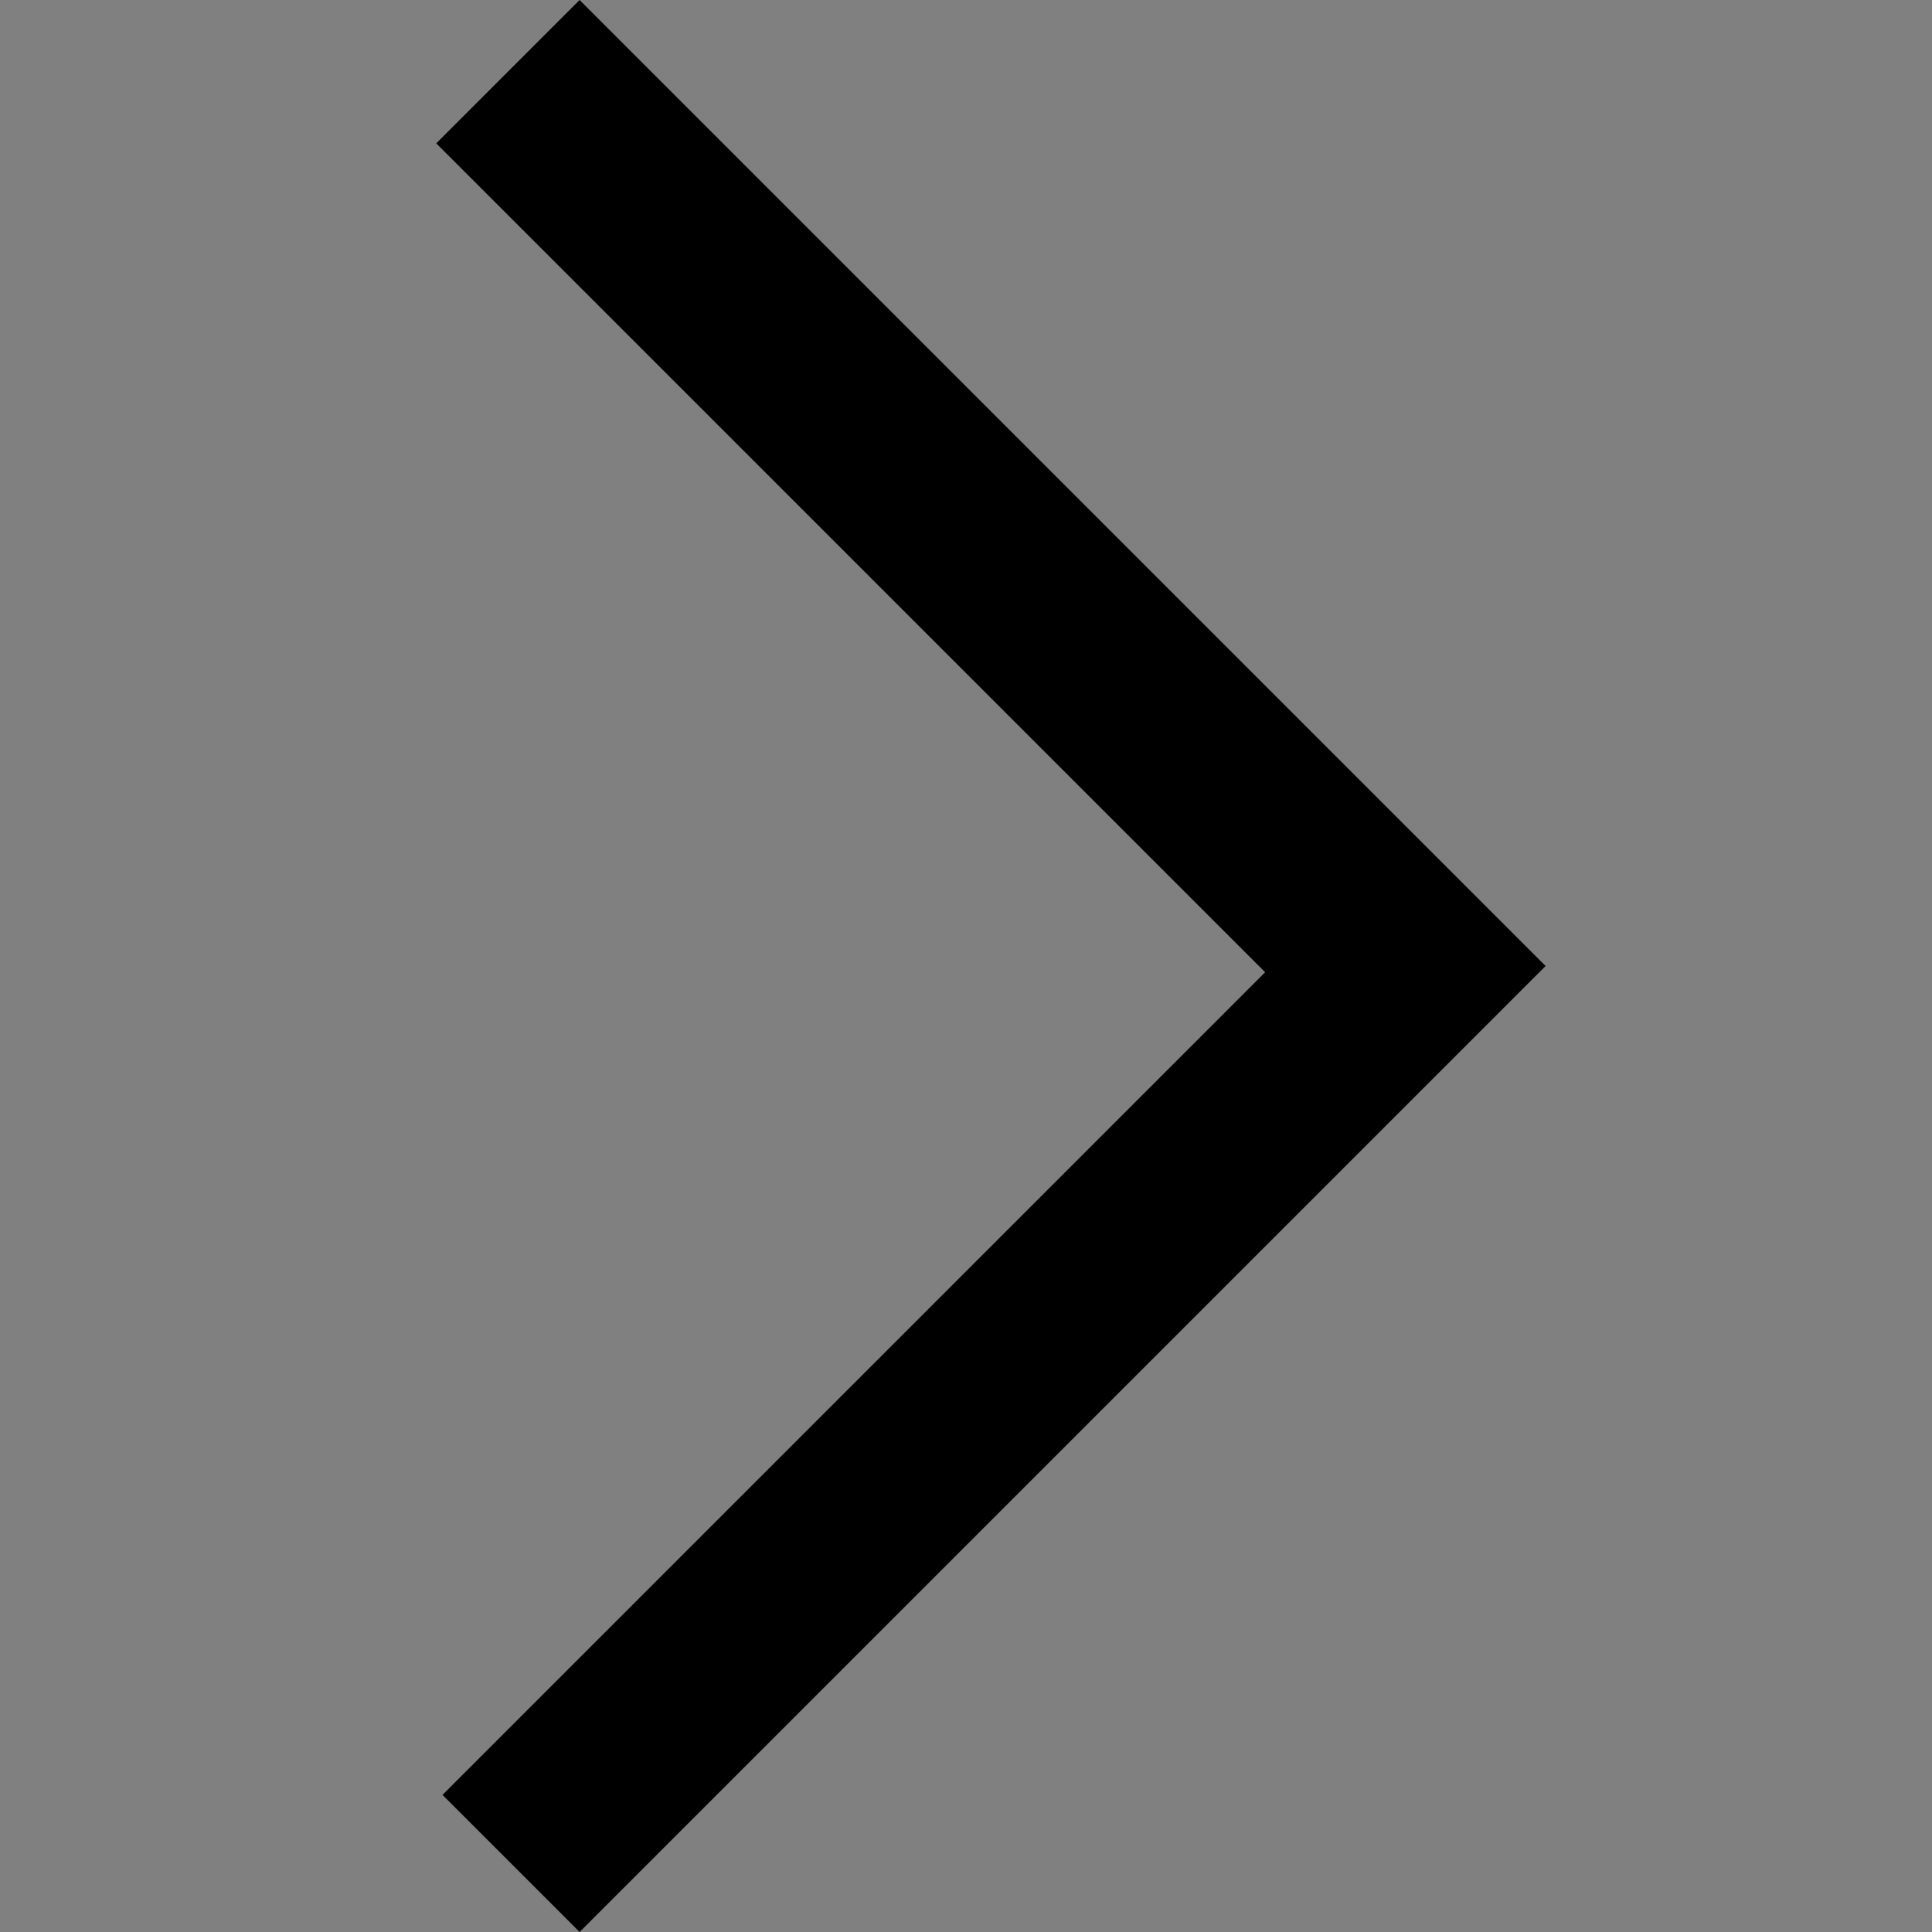<?xml version="1.0" encoding="utf-8"?>
<!-- Generator: Adobe Illustrator 22.1.0, SVG Export Plug-In . SVG Version: 6.00 Build 0)  -->
<svg version="1.1" id="Layer_1" xmlns="http://www.w3.org/2000/svg" xmlns:xlink="http://www.w3.org/1999/xlink" x="0px" y="0px"
	 viewBox="0 0 31 31" style="enable-background:new 0 0 31 31;" xml:space="preserve">
<rect x="0" y="0" width="31" height="31" fill="#808080" stroke="none"/>
<style type="text/css">
	.st0{fill:#FFFFFF;stroke:#000000;stroke-miterlimit:10;}
</style>
<path class="st0" d="M23,2"/>
<path class="st0" d="M7,2"/>
<g>
	<g id="chevron-right">
		<polygon points="9.3,0 7,2.3 20.3,15.6 7.1,28.8 9.3,31 24.8,15.5 		"/>
	</g>
</g>
<path class="st0" d="M9.3,0"/>
</svg>
